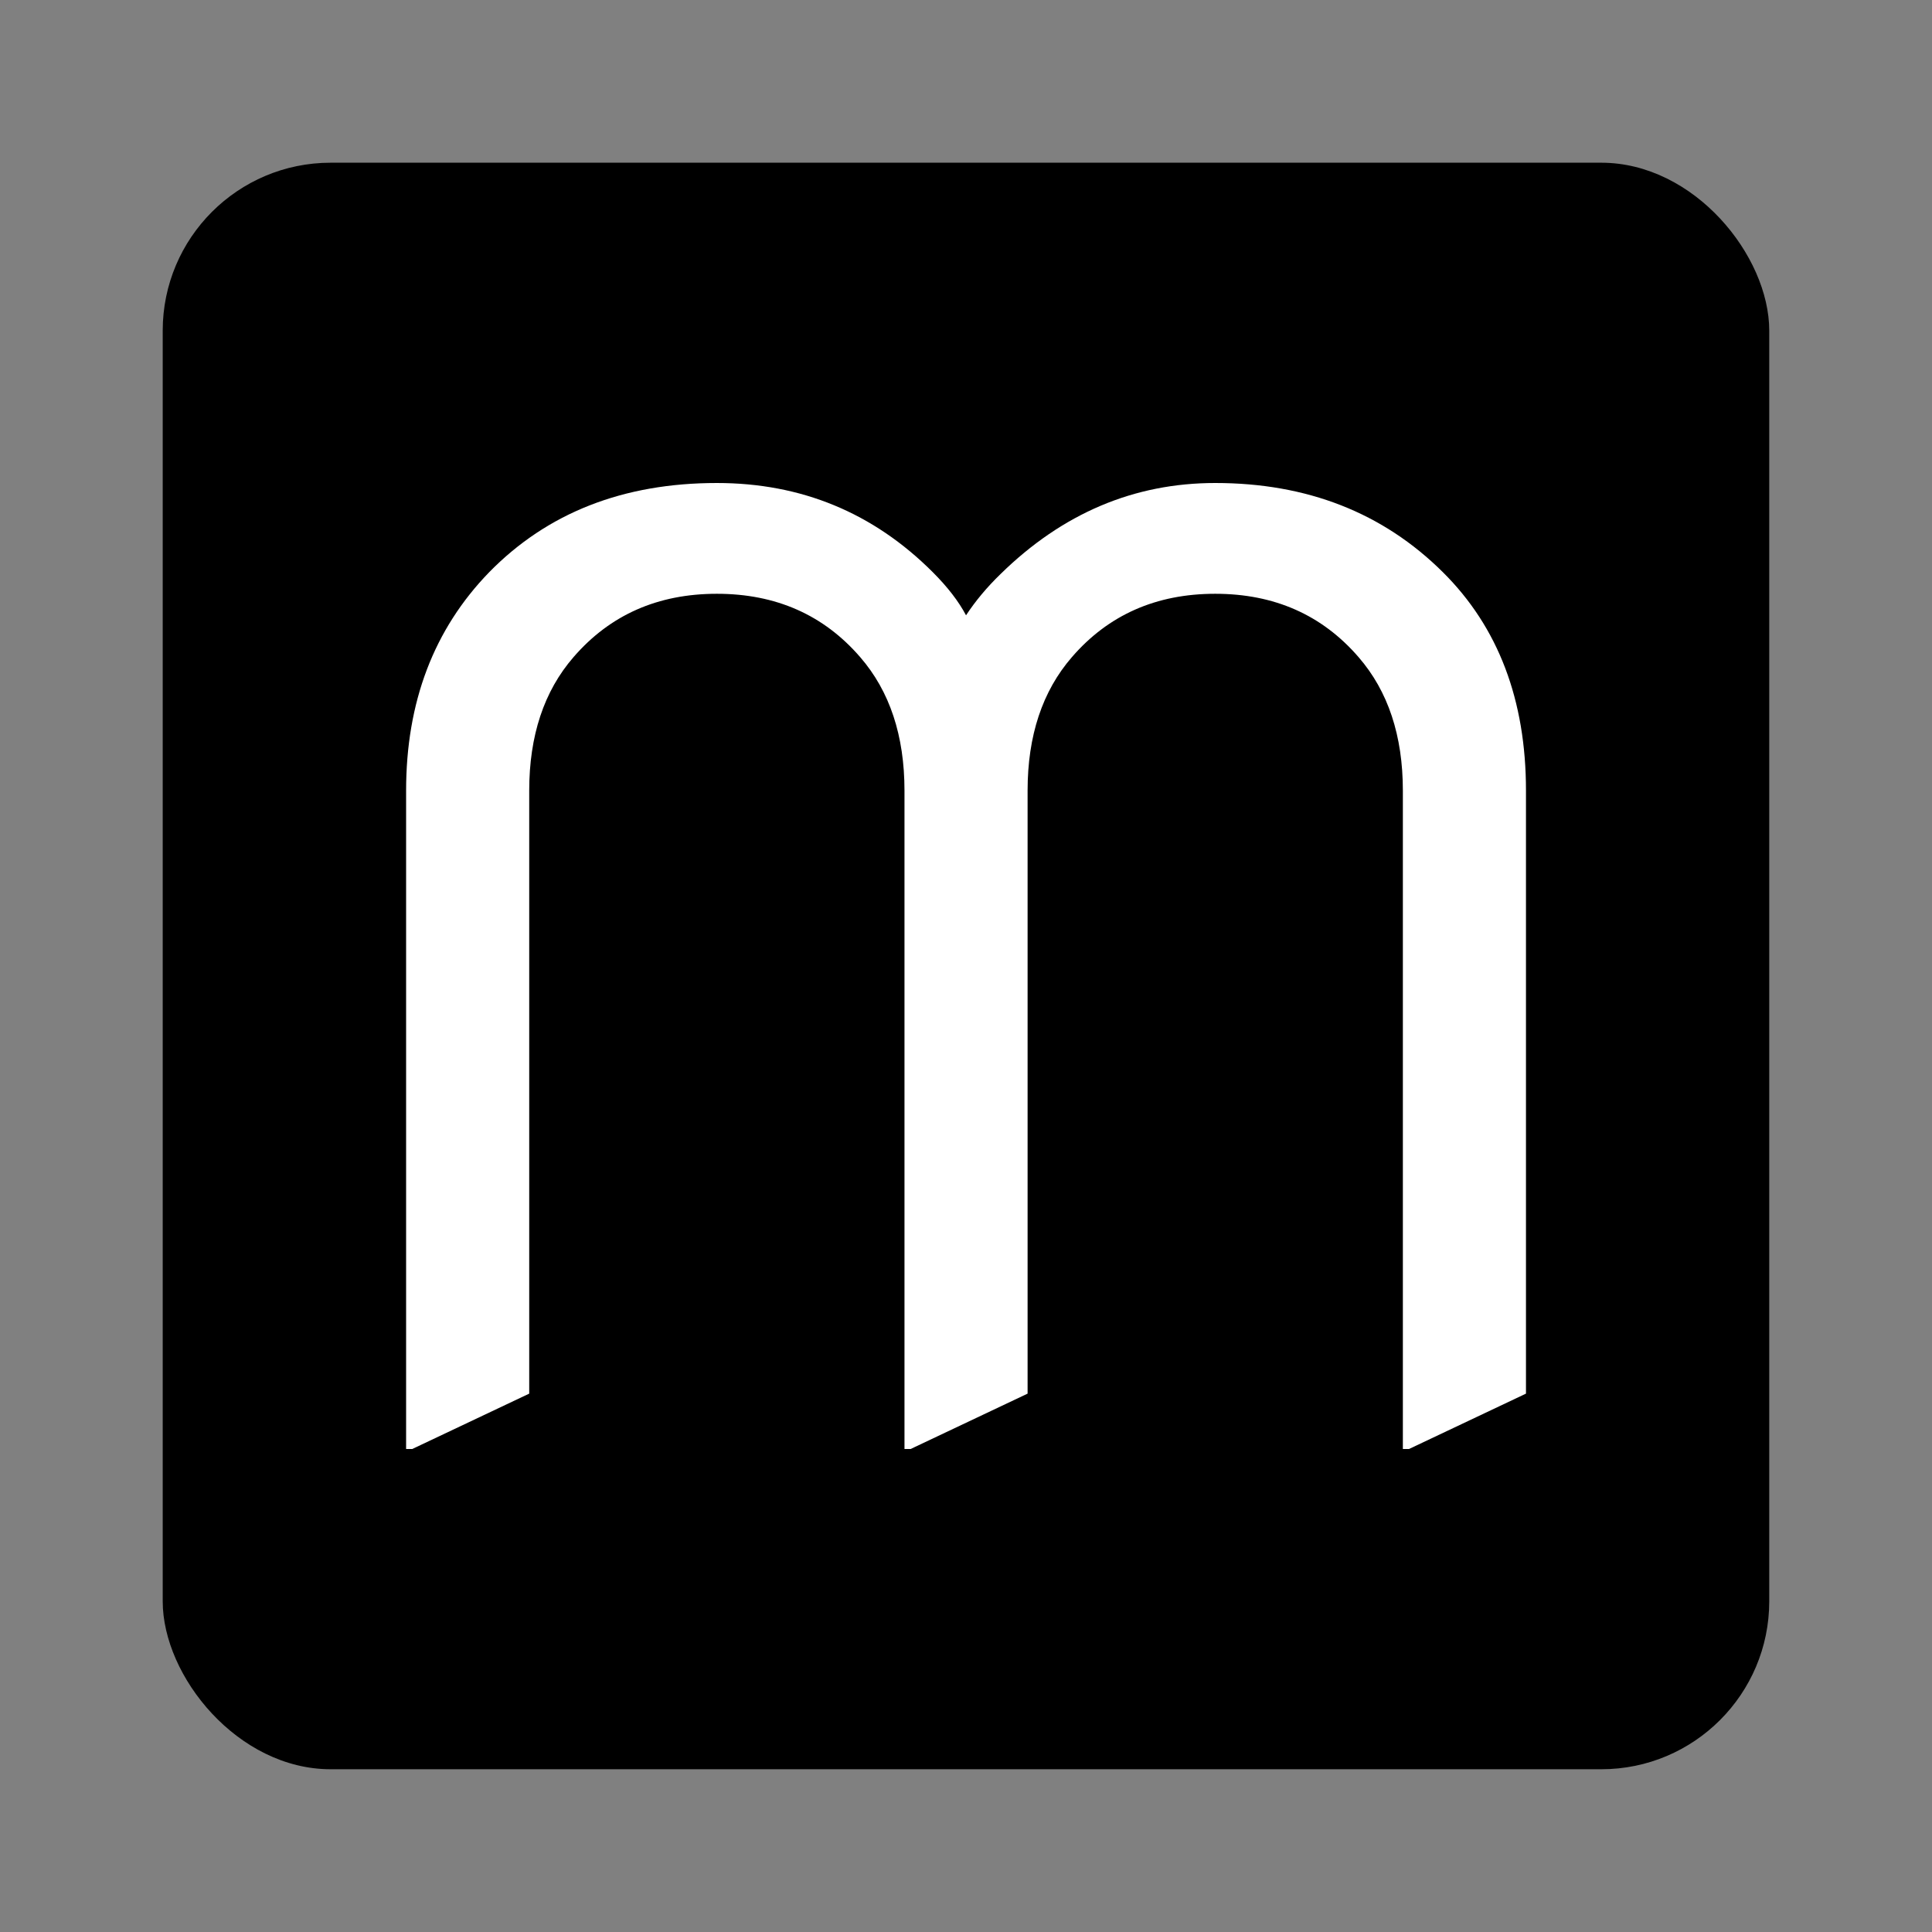 <?xml version="1.0" encoding="UTF-8" standalone="no"?>
<svg
   width="50mm"
   height="50mm"
   viewBox="0 0 50 50"
   version="1.1"
   id="svg8"
   inkscape:version="1.3.2 (091e20e, 2023-11-25, custom)"
   sodipodi:docname="mittel.svg"
   inkscape:export-filename="mittel.png"
   inkscape:export-xdpi="96"
   inkscape:export-ydpi="96"
   xmlns:inkscape="http://www.inkscape.org/namespaces/inkscape"
   xmlns:sodipodi="http://sodipodi.sourceforge.net/DTD/sodipodi-0.dtd"
   xmlns="http://www.w3.org/2000/svg"
   xmlns:svg="http://www.w3.org/2000/svg"
   xmlns:rdf="http://www.w3.org/1999/02/22-rdf-syntax-ns#"
   xmlns:cc="http://creativecommons.org/ns#"
   xmlns:dc="http://purl.org/dc/elements/1.1/">
  <rect x="0" y="0" width="50" height="50" fill="#808080" stroke="none"/>
  <defs
     id="defs2" />
  <sodipodi:namedview
     id="base"
     pagecolor="#ffffff"
     bordercolor="#666666"
     borderopacity="1.0"
     inkscape:pageopacity="0.0"
     inkscape:pageshadow="2"
     inkscape:zoom="2.8"
     inkscape:cx="3.5714286"
     inkscape:cy="151.60714"
     inkscape:document-units="mm"
     inkscape:current-layer="layer1"
     showgrid="false"
     inkscape:window-width="2560"
     inkscape:window-height="1369"
     inkscape:window-x="2552"
     inkscape:window-y="-8"
     inkscape:window-maximized="1"
     inkscape:document-rotation="0"
     inkscape:showpageshadow="2"
     inkscape:pagecheckerboard="0"
     inkscape:deskcolor="#d1d1d1" />
  <g
     inkscape:label="Ebene 1"
     inkscape:groupmode="layer"
     id="layer1"
     transform="translate(0,-247)">
    <rect
       style="fill:#000000;stroke:none;stroke-width:1;stroke-linecap:round;stroke-linejoin:round;paint-order:markers stroke fill"
       id="rect1"
       width="41.577"
       height="41.577"
       x="4.211"
       y="251.211"
       ry="4.347" />
    <path
       style="fill:#ffffff;stroke-width:0.306"
       d="m 10.51,284.5 v -17.038 q 0,-3.439 2.15,-5.653 2.261,-2.309 5.892,-2.309 3.28,0 5.589,2.309 0.573,0.573 0.86,1.115 0.366,-0.557 0.892,-1.067 2.404,-2.357 5.557,-2.357 3.567,0 5.892,2.309 2.15,2.134 2.15,5.653 v 15.605 L 36.465,284.5 h -0.159 v -17.038 q 0,-2.134 -1.146,-3.455 -1.417,-1.64 -3.71,-1.64 -2.293,0 -3.71,1.64 -1.146,1.322 -1.146,3.455 v 15.605 L 23.567,284.5 h -0.159 v -17.038 q 0,-2.134 -1.146,-3.455 -1.417,-1.64 -3.71,-1.64 -2.293,0 -3.71,1.64 -1.146,1.322 -1.146,3.455 v 15.605 L 10.669,284.5 Z"
       id="text819"
       aria-label="M" />
  </g>
</svg>
